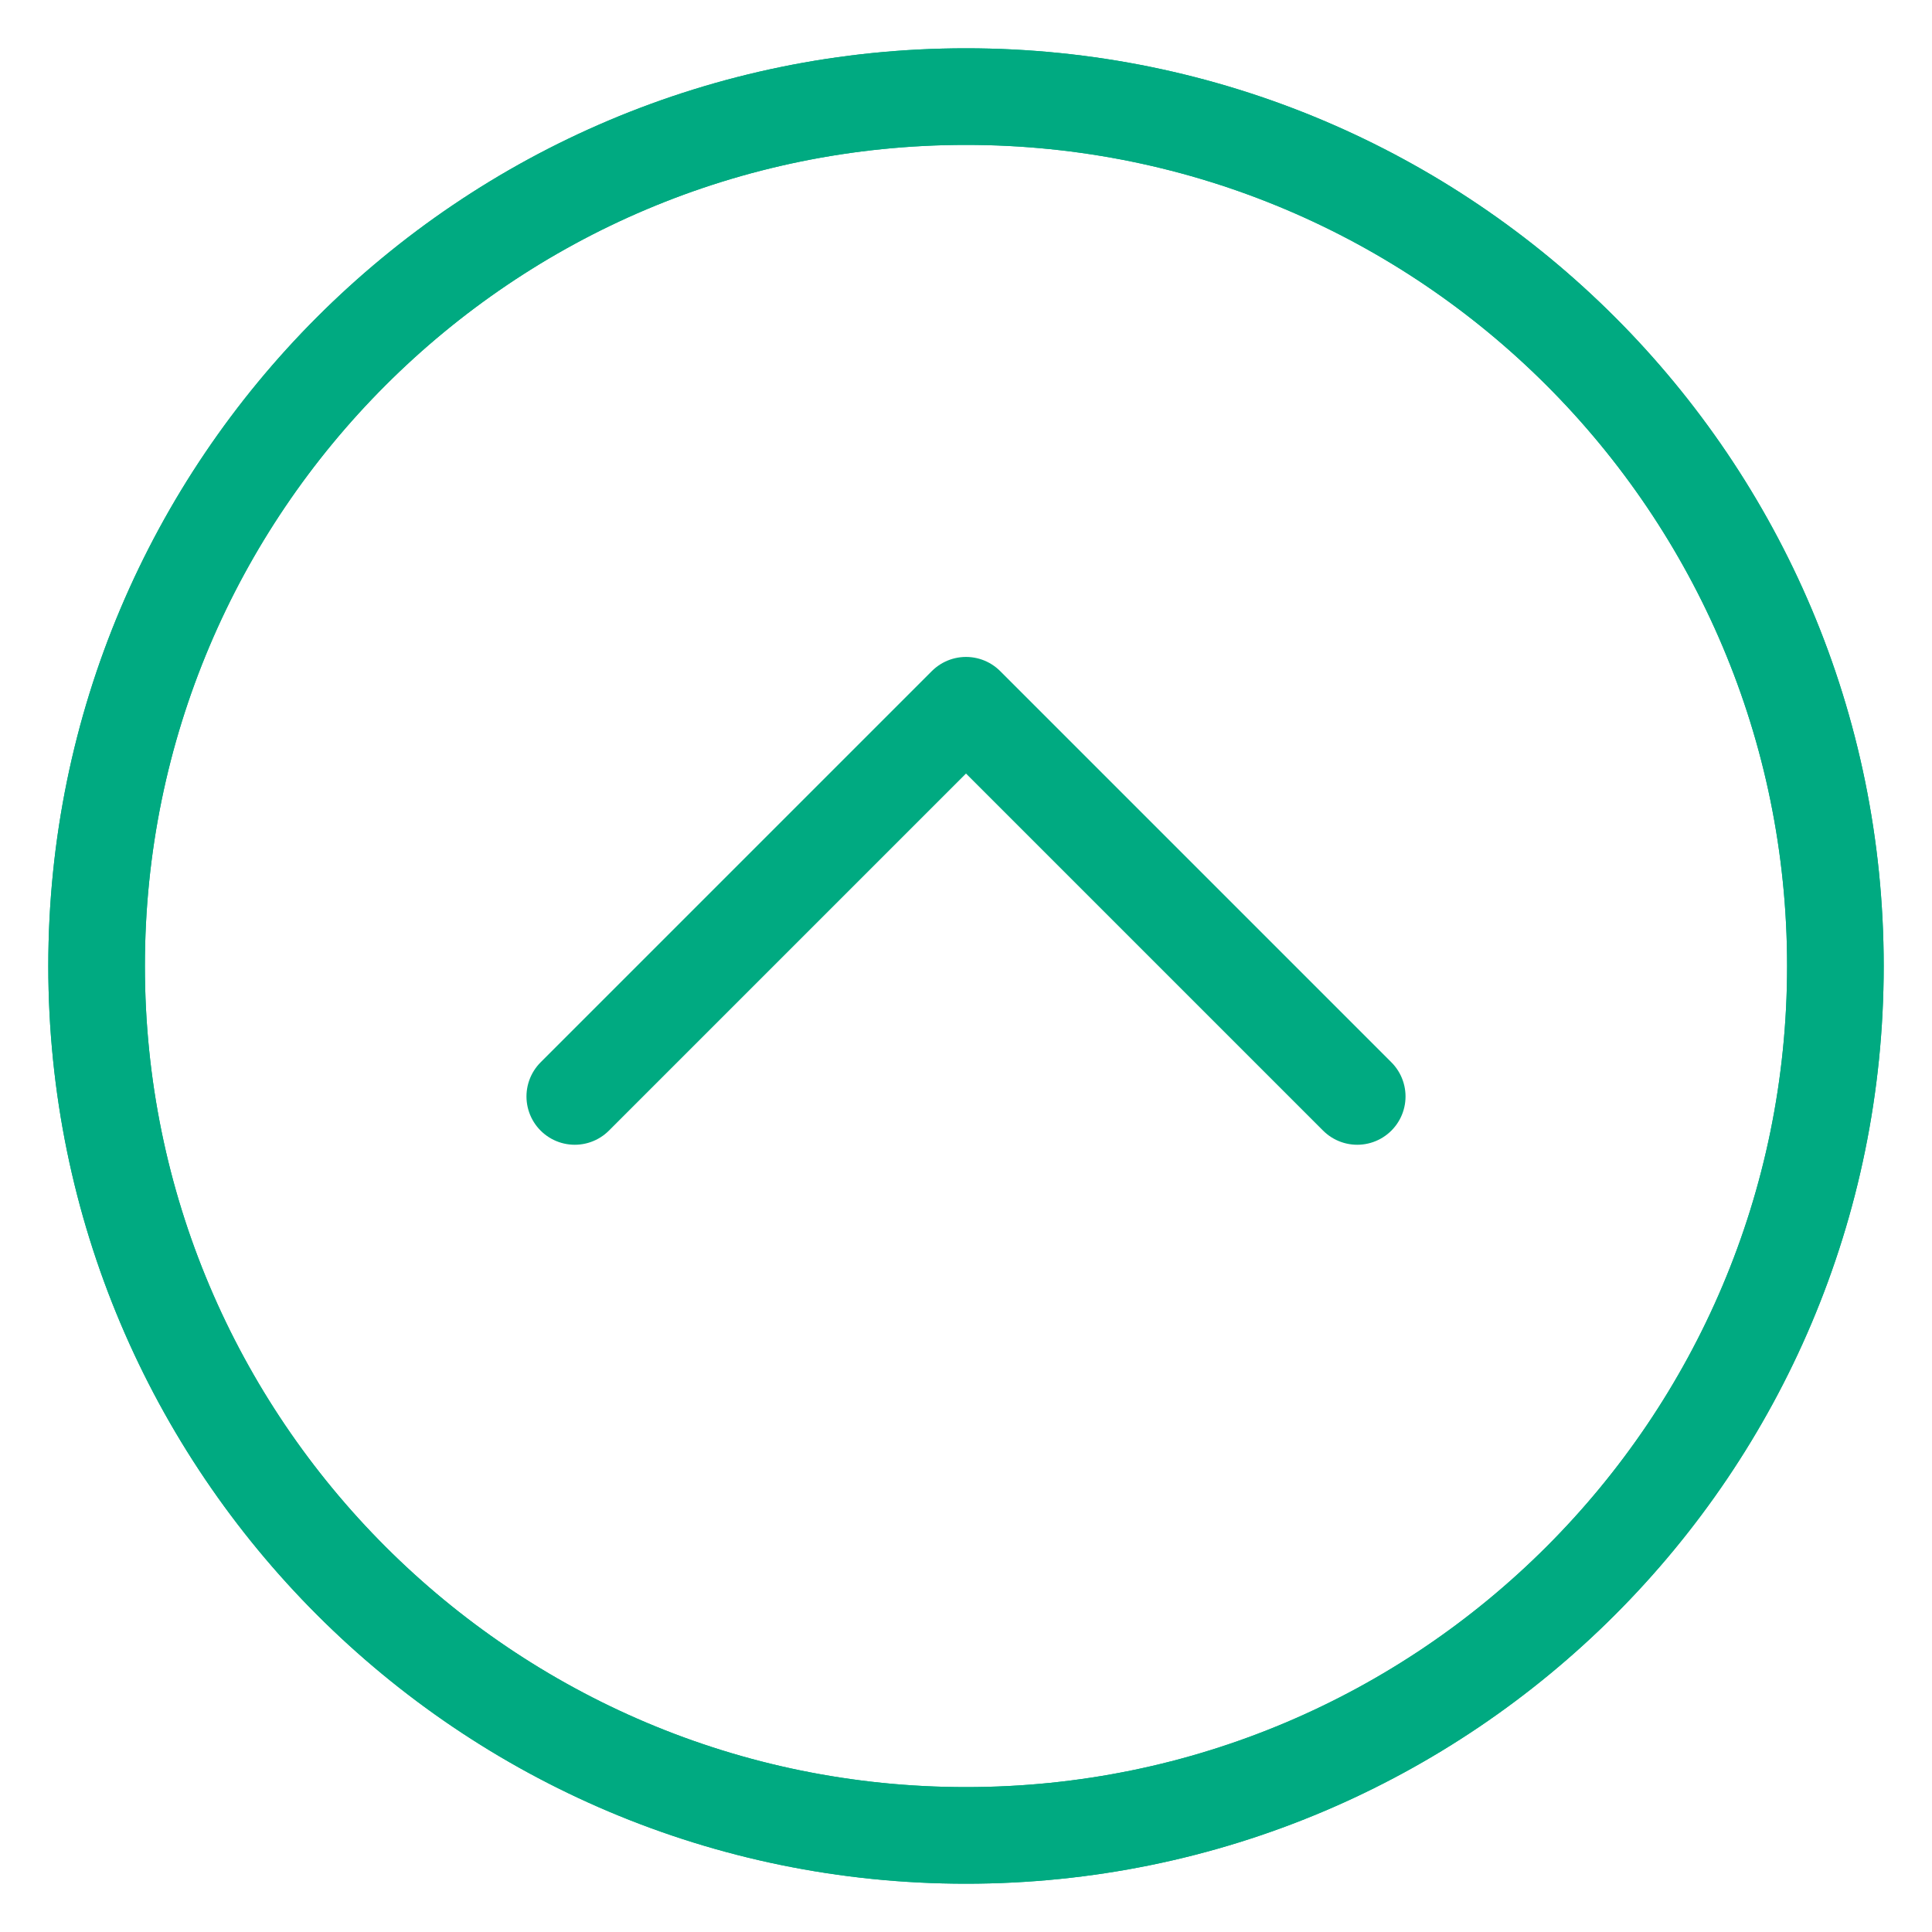<svg width="40" height="40" viewBox="0 0 40 40" fill="none" xmlns="http://www.w3.org/2000/svg">
<path d="M20 38C29.941 38 38 29.941 38 20C38 10.059 29.941 2 20 2C10.059 2 2 10.059 2 20C2 29.941 10.059 38 20 38Z" stroke="#00AA81" stroke-width="2"/>
<path d="M20 38C29.941 38 38 29.941 38 20C38 10.059 29.941 2 20 2C10.059 2 2 10.059 2 20C2 29.941 10.059 38 20 38Z" stroke="#00AA81" stroke-width="2" stroke-linejoin="round"/>
<path d="M28.1 22.701L20 14.601L11.9 22.701" stroke="#00AA81" stroke-width="2" stroke-linecap="round" stroke-linejoin="round"/>
</svg>

